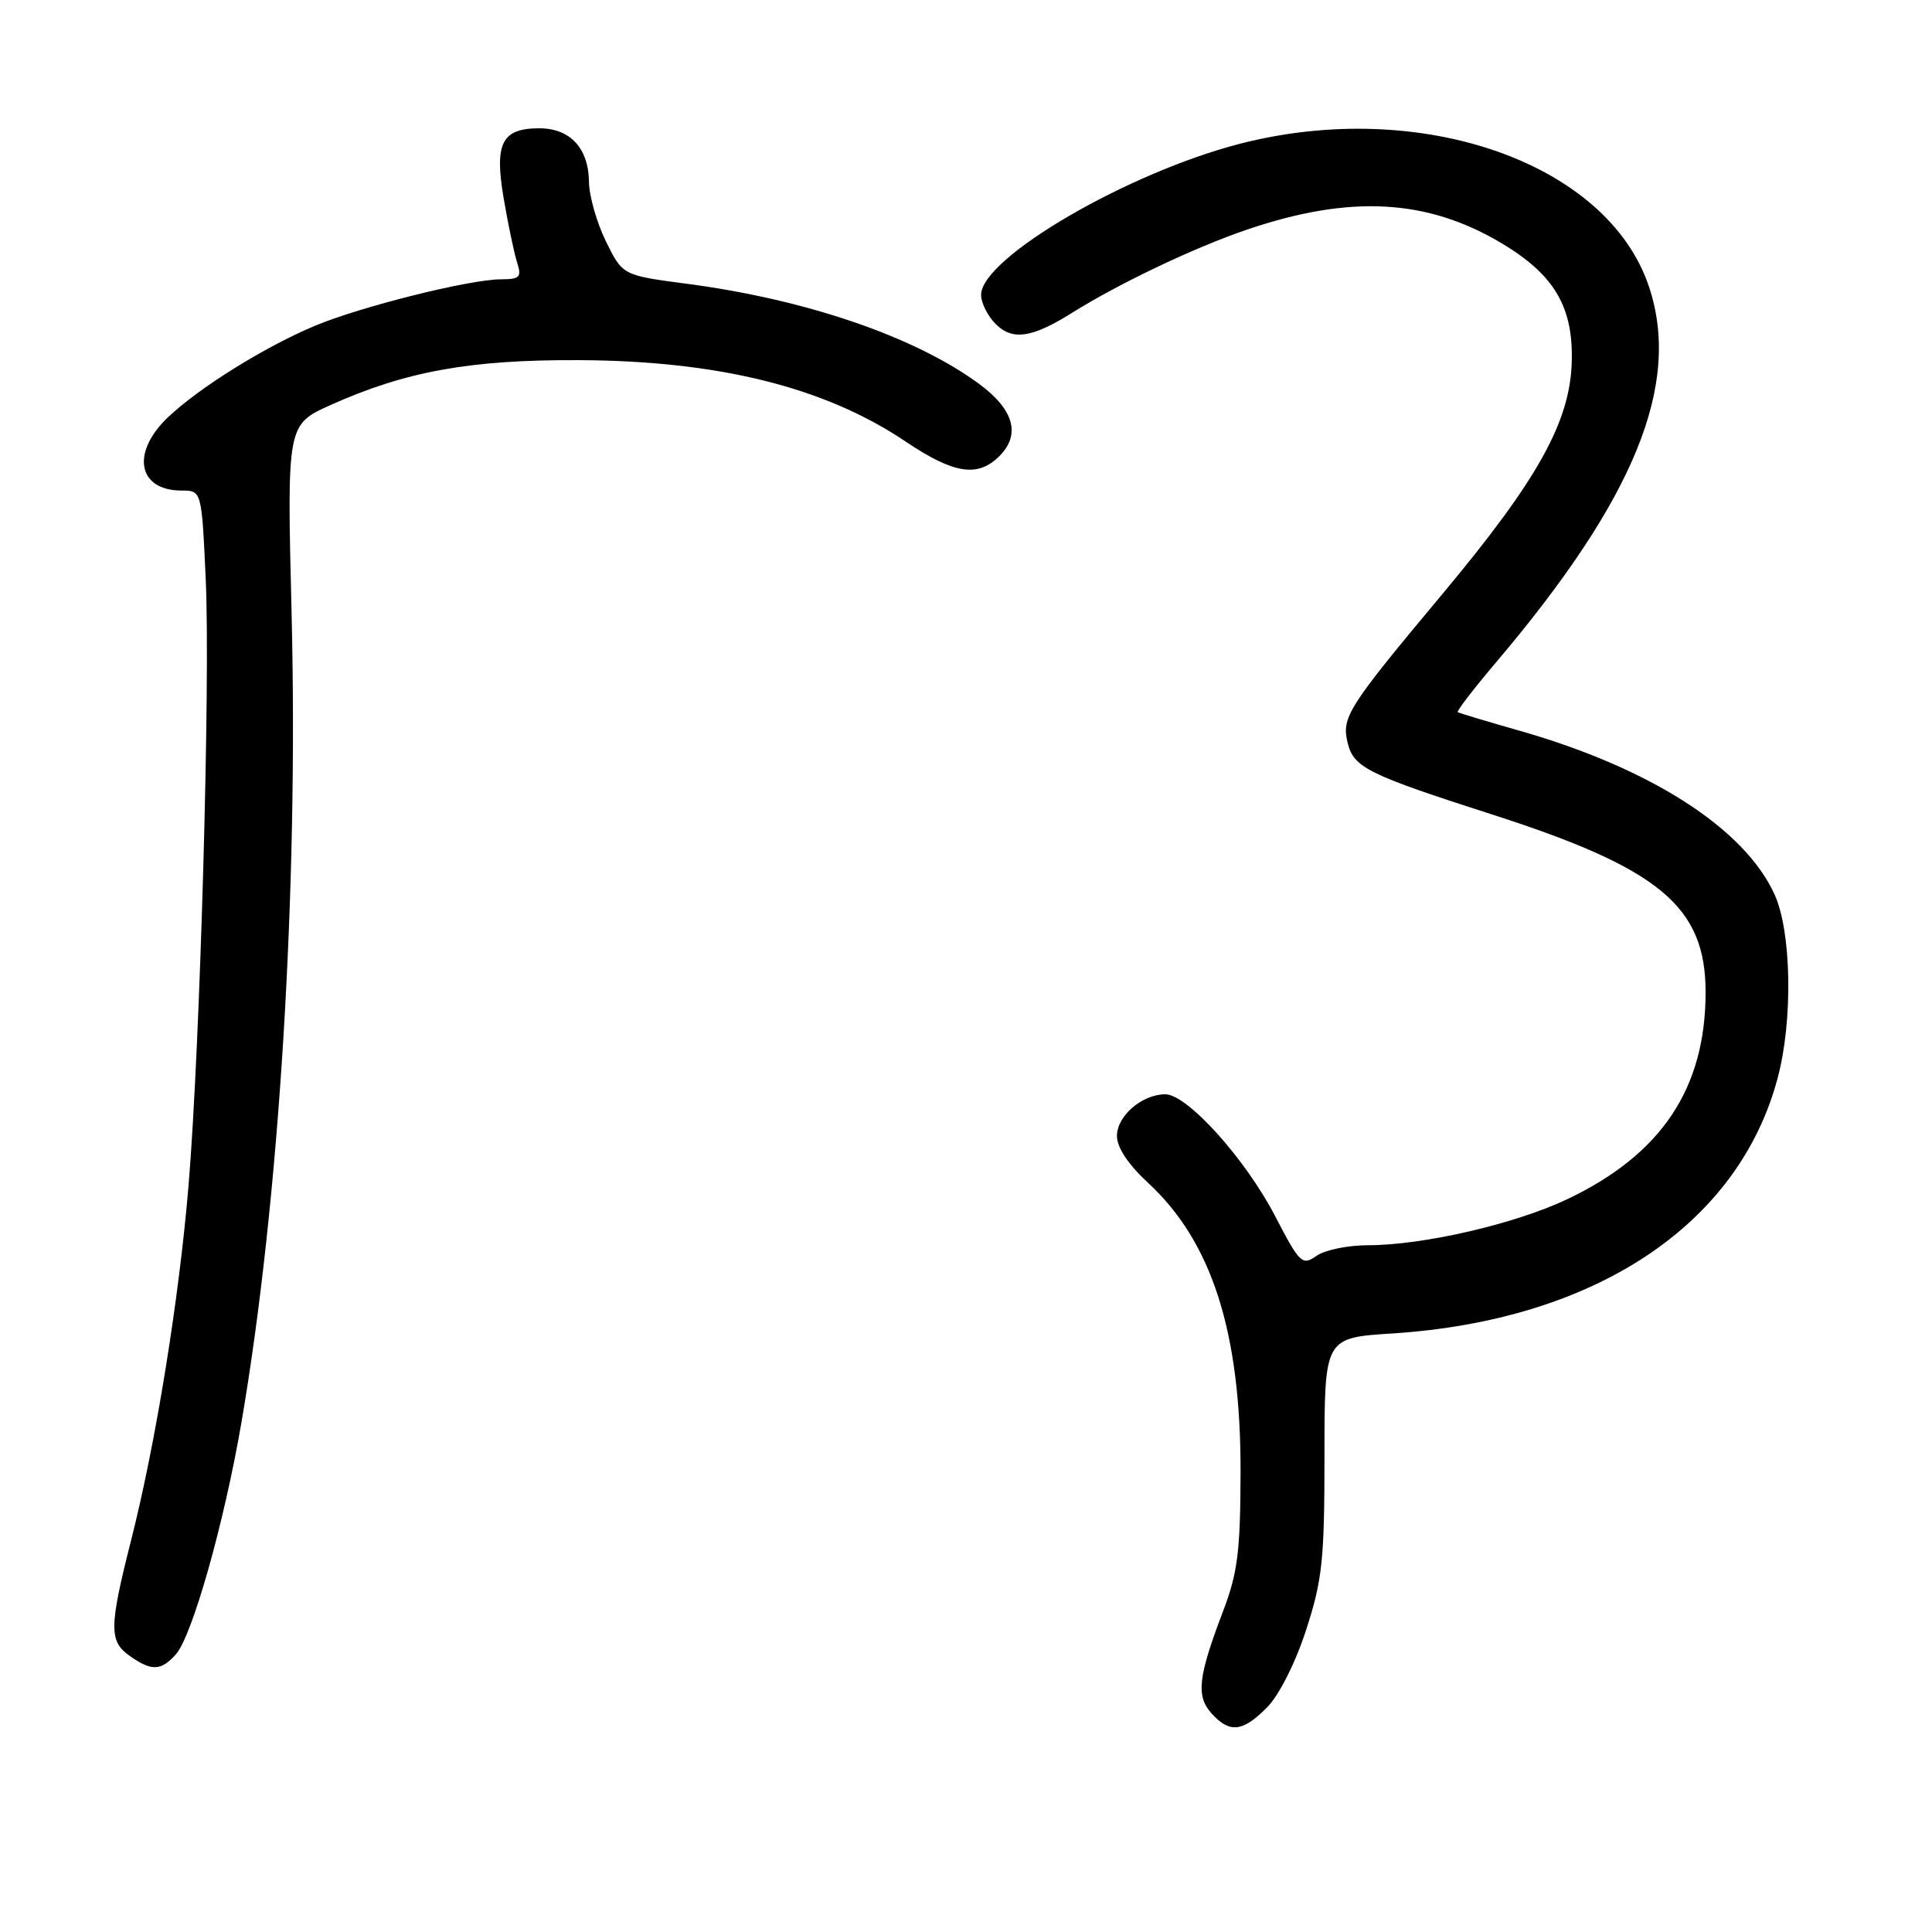<?xml version="1.0" encoding="UTF-8" standalone="no"?>
<!DOCTYPE svg PUBLIC "-//W3C//DTD SVG 1.1//EN" "http://www.w3.org/Graphics/SVG/1.1/DTD/svg11.dtd" >
<svg xmlns="http://www.w3.org/2000/svg" xmlns:xlink="http://www.w3.org/1999/xlink" version="1.1" viewBox="0 0 256 256">
 <g >
 <path fill="currentColor"
d=" M 167.88 226.25 C 169.48 224.64 171.63 220.39 173.06 216.00 C 175.22 209.35 175.50 206.73 175.50 192.88 C 175.50 177.26 175.50 177.26 184.50 176.69 C 211.31 174.96 230.37 162.33 235.55 142.84 C 237.59 135.19 237.39 123.44 235.13 118.50 C 231.15 109.78 218.73 101.80 201.47 96.86 C 197.09 95.61 193.35 94.49 193.16 94.37 C 192.97 94.25 195.23 91.31 198.18 87.83 C 216.62 66.09 222.80 50.94 218.51 38.02 C 213.05 21.59 188.33 12.91 164.41 19.02 C 149.44 22.85 130.00 34.18 130.00 39.08 C 130.00 40.14 130.87 41.87 131.93 42.93 C 134.16 45.16 136.71 44.79 142.04 41.46 C 148.27 37.55 158.31 32.78 165.19 30.44 C 178.91 25.77 189.14 26.33 199.07 32.29 C 205.94 36.42 208.44 40.64 208.27 47.82 C 208.09 55.83 203.81 63.53 191.10 78.74 C 178.49 93.84 177.72 95.05 178.59 98.51 C 179.39 101.71 181.33 102.66 197.64 107.90 C 219.91 115.05 226.00 120.11 226.00 131.47 C 226.00 144.22 220.15 152.97 207.67 158.90 C 200.77 162.18 188.57 165.00 181.26 165.00 C 178.61 165.00 175.54 165.63 174.44 166.41 C 172.54 167.73 172.23 167.43 168.97 161.16 C 165.04 153.57 157.32 145.00 154.41 145.00 C 151.33 145.00 148.00 147.86 148.00 150.52 C 148.00 152.05 149.49 154.29 152.10 156.71 C 160.58 164.53 164.41 176.49 164.38 195.00 C 164.36 205.58 164.00 208.42 162.06 213.50 C 158.75 222.18 158.46 224.74 160.54 227.04 C 162.94 229.69 164.65 229.51 167.88 226.25 Z  M 23.28 219.24 C 25.45 216.85 29.70 201.83 31.99 188.50 C 37.00 159.29 39.54 118.23 38.64 81.38 C 38.02 56.27 38.02 56.27 43.82 53.66 C 53.72 49.22 62.21 47.67 76.50 47.72 C 95.14 47.78 109.29 51.29 120.02 58.52 C 126.41 62.81 129.56 63.30 132.43 60.43 C 135.28 57.58 134.35 54.27 129.75 50.88 C 121.26 44.62 106.83 39.68 91.00 37.60 C 82.50 36.48 82.50 36.48 80.29 31.99 C 79.08 29.52 78.06 25.96 78.04 24.08 C 77.99 19.64 75.54 17.00 71.47 17.00 C 66.49 17.00 65.49 18.96 66.74 26.29 C 67.32 29.71 68.12 33.51 68.51 34.75 C 69.15 36.73 68.89 37.00 66.37 37.01 C 62.21 37.02 47.71 40.65 41.68 43.19 C 35.00 46.00 26.37 51.38 22.25 55.30 C 17.32 59.99 18.26 65.00 24.06 65.00 C 26.72 65.00 26.72 65.00 27.26 76.75 C 27.89 90.28 26.52 138.59 24.99 157.00 C 23.73 172.13 20.65 191.16 17.40 203.98 C 14.44 215.66 14.42 217.48 17.22 219.44 C 20.08 221.45 21.32 221.41 23.28 219.24 Z "/>
</g>
</svg>
